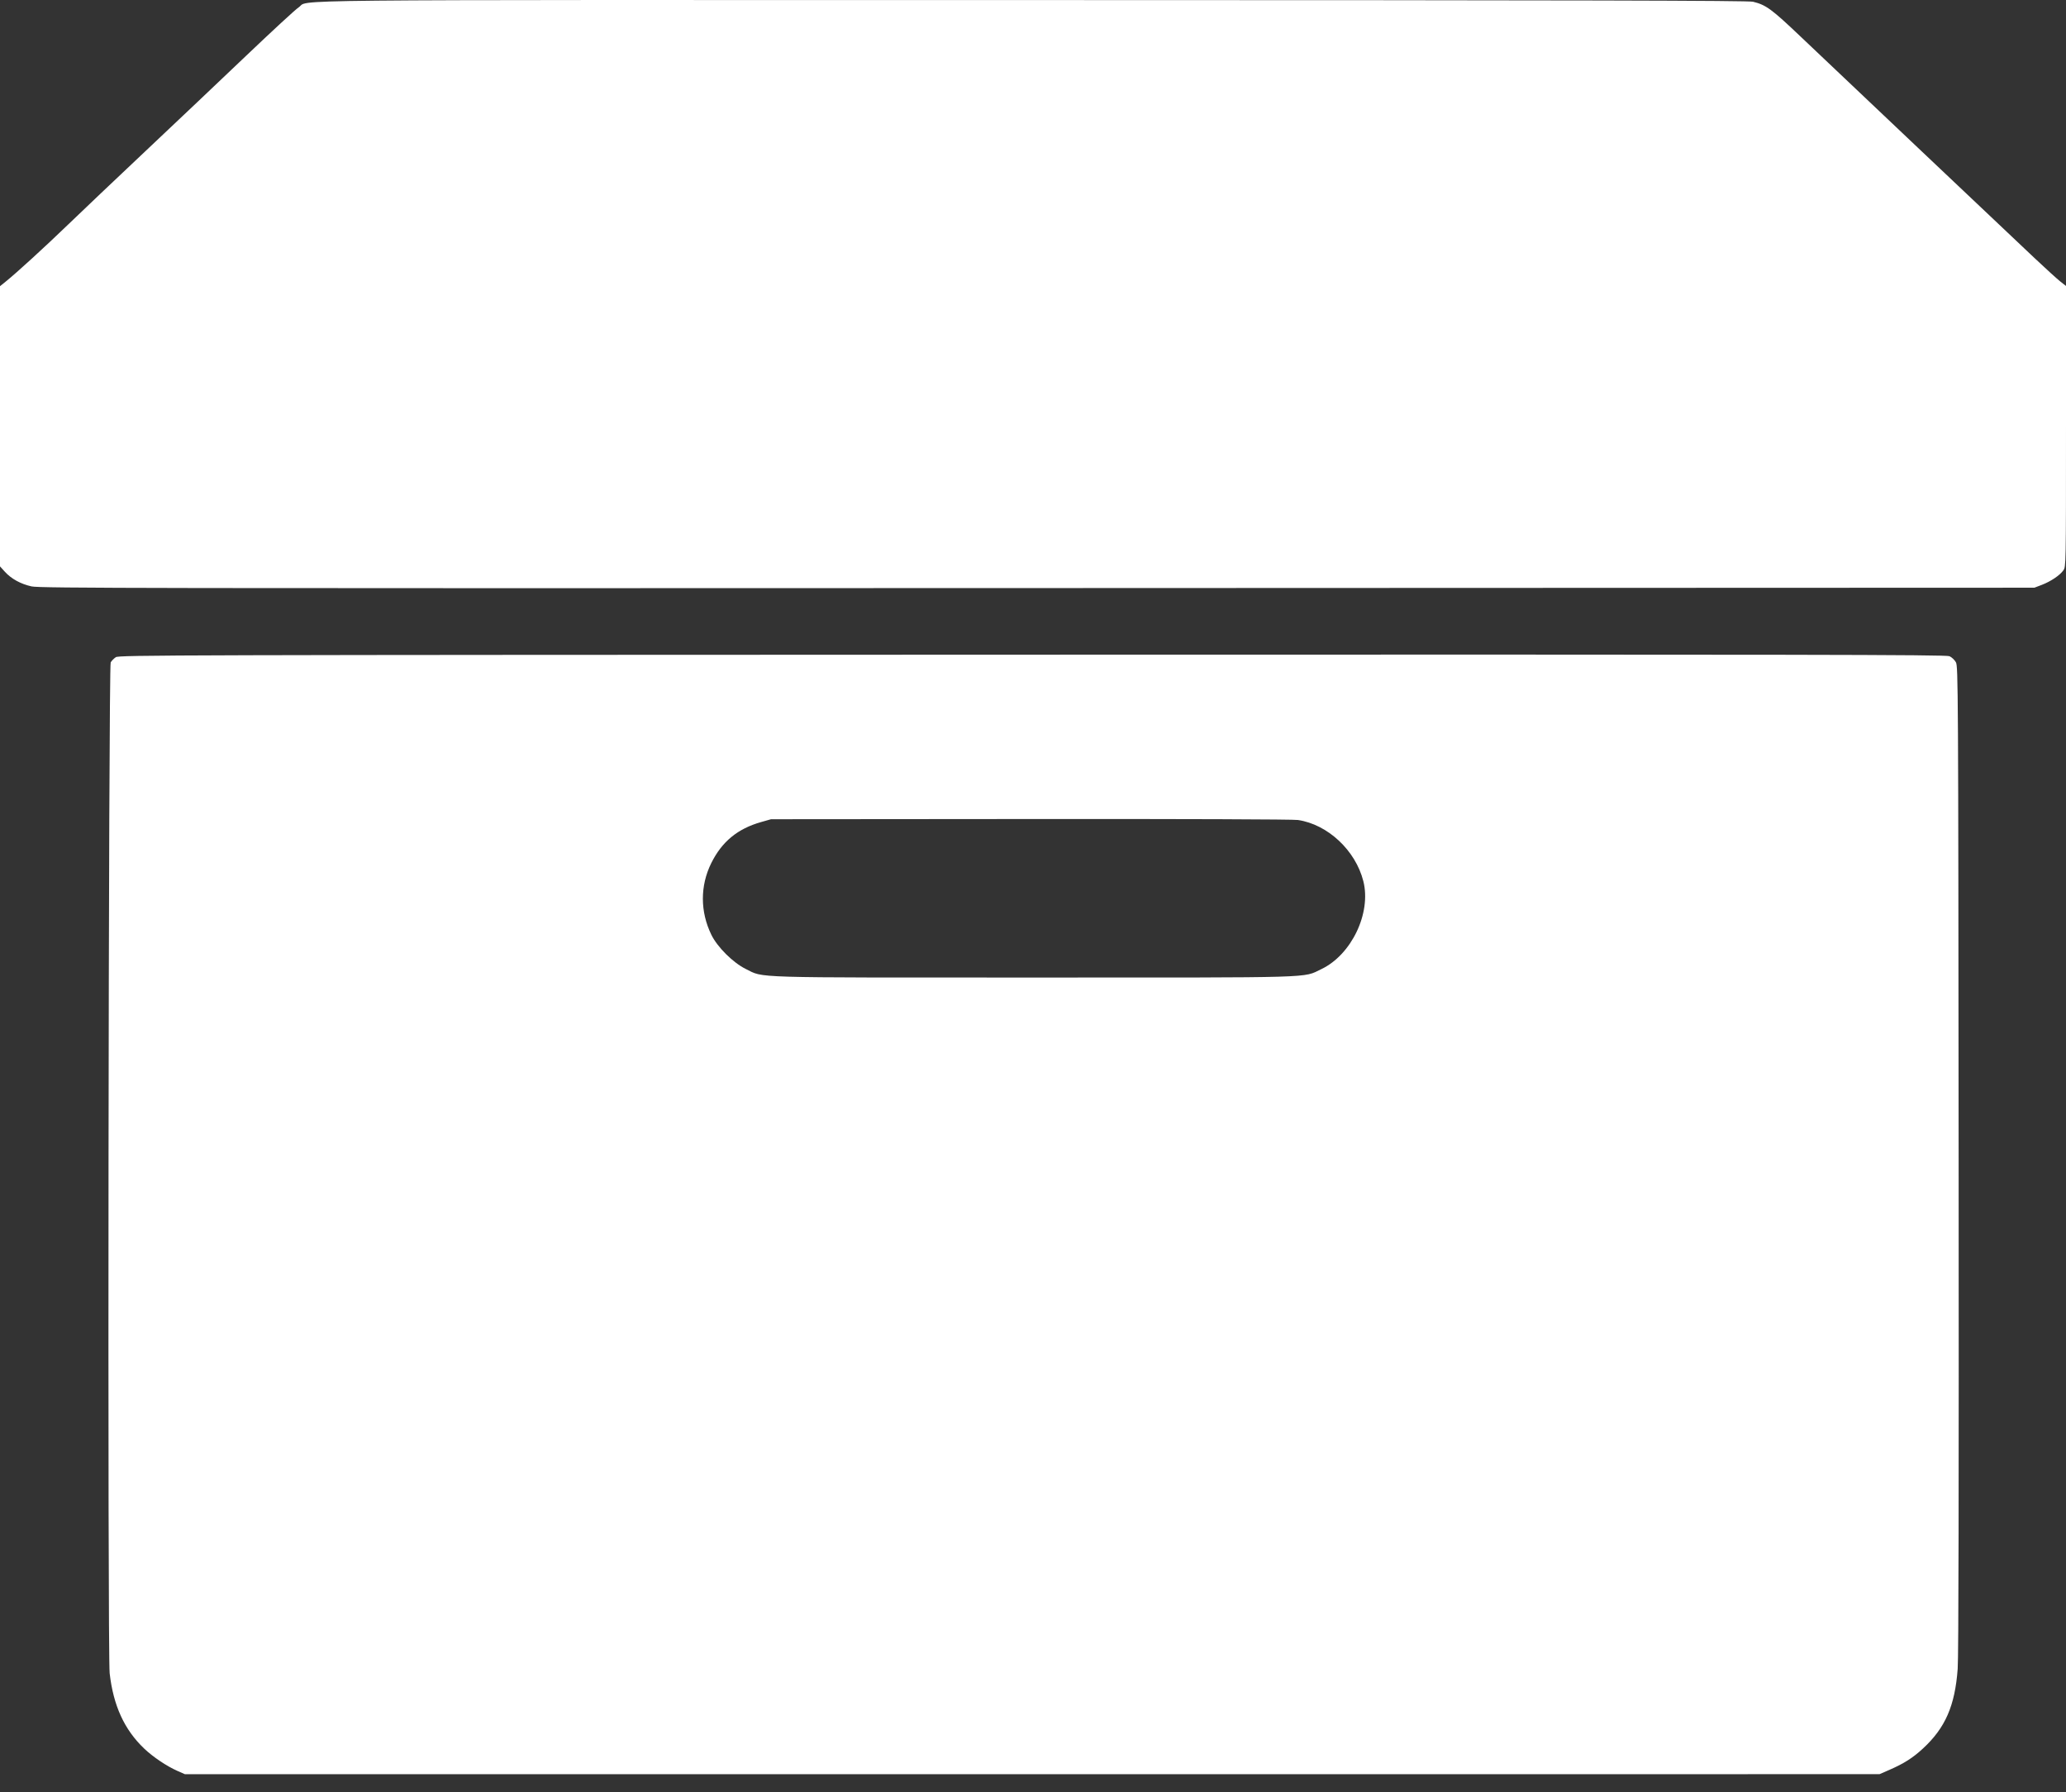 <svg width="98" height="85" viewBox="0 0 98 85" fill="none" xmlns="http://www.w3.org/2000/svg">
<rect x="0" y="0" width="98" height="85" fill="#333333" stroke="none"/>
<path fill-rule="evenodd" clip-rule="evenodd" d="M83.156 0.083C83.77 0.233 84.031 0.424 85.417 1.741C86.932 3.181 94.988 10.807 96.5 12.232C97.039 12.74 97.597 13.247 97.74 13.358L98 13.562V20.217C98 26.845 97.999 26.872 97.874 27.05C97.704 27.288 97.28 27.573 96.851 27.738L96.5 27.872L49.214 27.889C6.816 27.904 1.884 27.896 1.5 27.811C0.982 27.697 0.532 27.449 0.227 27.111L0 26.86V20.216V13.572L0.26 13.363C0.771 12.954 2.13 11.712 3.244 10.637C3.867 10.036 5.52 8.467 6.917 7.151C8.314 5.835 10.458 3.805 11.681 2.639C12.904 1.474 14.019 0.445 14.16 0.354C14.754 -0.033 11.811 -0.003 48.998 0.003C75.375 0.007 82.918 0.025 83.156 0.083ZM92.472 31.12C92.579 31.167 92.717 31.297 92.778 31.409C92.884 31.605 92.89 32.542 92.907 54.949C92.919 70.71 92.905 78.564 92.862 79.147C92.732 80.898 92.277 81.942 91.216 82.922C90.732 83.368 90.324 83.629 89.636 83.93L89.155 84.14L48.962 84.141L8.769 84.141L8.413 83.984C7.901 83.757 7.258 83.324 6.838 82.925C5.899 82.029 5.377 80.892 5.202 79.356C5.098 78.441 5.146 31.598 5.251 31.414C5.294 31.338 5.403 31.227 5.493 31.168C5.649 31.066 7.835 31.06 48.967 31.048C85.786 31.037 92.306 31.047 92.472 31.12ZM36.105 38.985C34.987 39.302 34.242 39.915 33.737 40.936C33.206 42.01 33.208 43.237 33.744 44.334C34.03 44.92 34.777 45.661 35.38 45.956C36.262 46.387 35.371 46.36 49.031 46.36C62.671 46.36 61.783 46.386 62.675 45.962C64.107 45.281 65.052 43.304 64.67 41.791C64.3 40.329 62.981 39.096 61.565 38.888C61.34 38.855 56.086 38.836 48.878 38.842L36.574 38.852L36.105 38.985Z" fill="white"/>
</svg>
